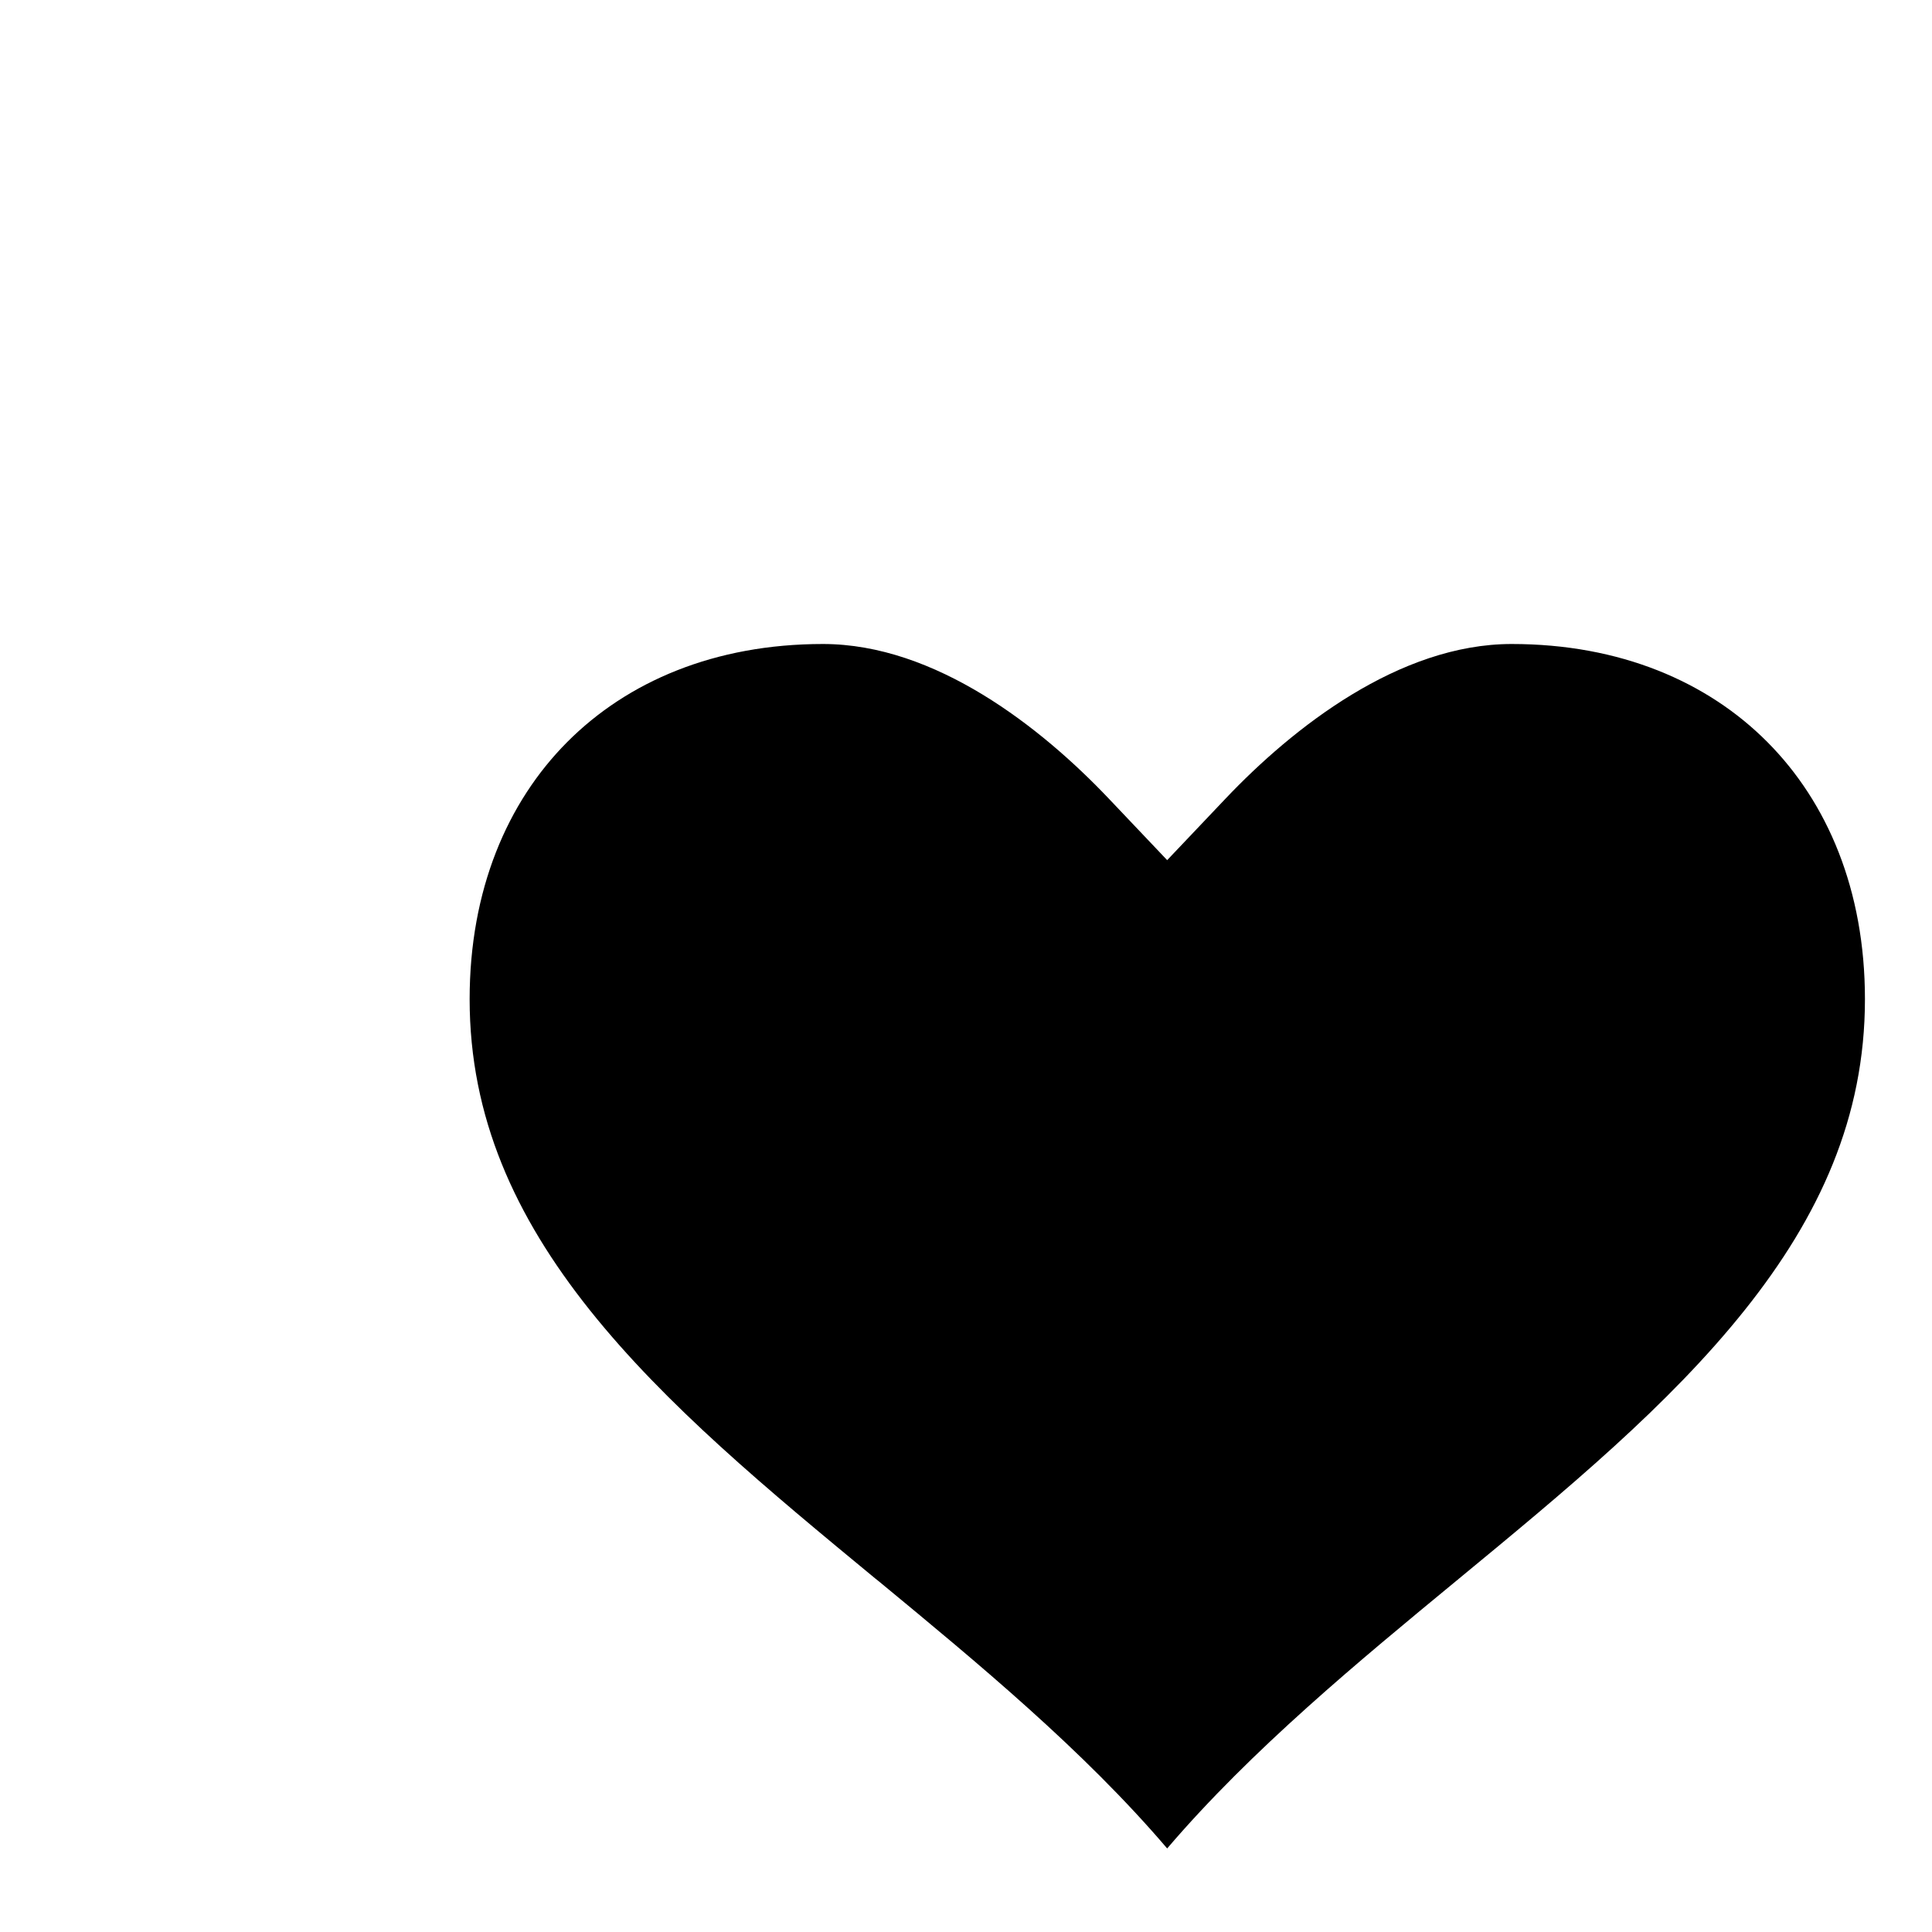 <svg width="24" height="24" viewBox="0 0 24 24" xmlns="http://www.w3.org/2000/svg">
<path d="M13.774 9.921L14.499 10.685L15.224 9.921C16.062 9.038 17.381 8 18.779 8C20.125 8 21.209 8.468 21.954 9.217C22.7 9.966 23.167 11.057 23.167 12.412C23.167 13.879 22.601 15.111 21.676 16.271C20.732 17.455 19.465 18.505 18.117 19.616C18.117 19.616 18.117 19.616 18.117 19.617L18.094 19.635C16.884 20.633 15.551 21.731 14.499 22.962C13.458 21.741 12.137 20.651 10.938 19.661L10.884 19.617L10.883 19.617C9.535 18.505 8.268 17.455 7.324 16.271C6.4 15.111 5.834 13.879 5.834 12.412C5.834 11.057 6.301 9.966 7.047 9.217C7.793 8.468 8.876 8 10.223 8C11.62 8 12.935 9.037 13.774 9.921Z"/>
</svg>
